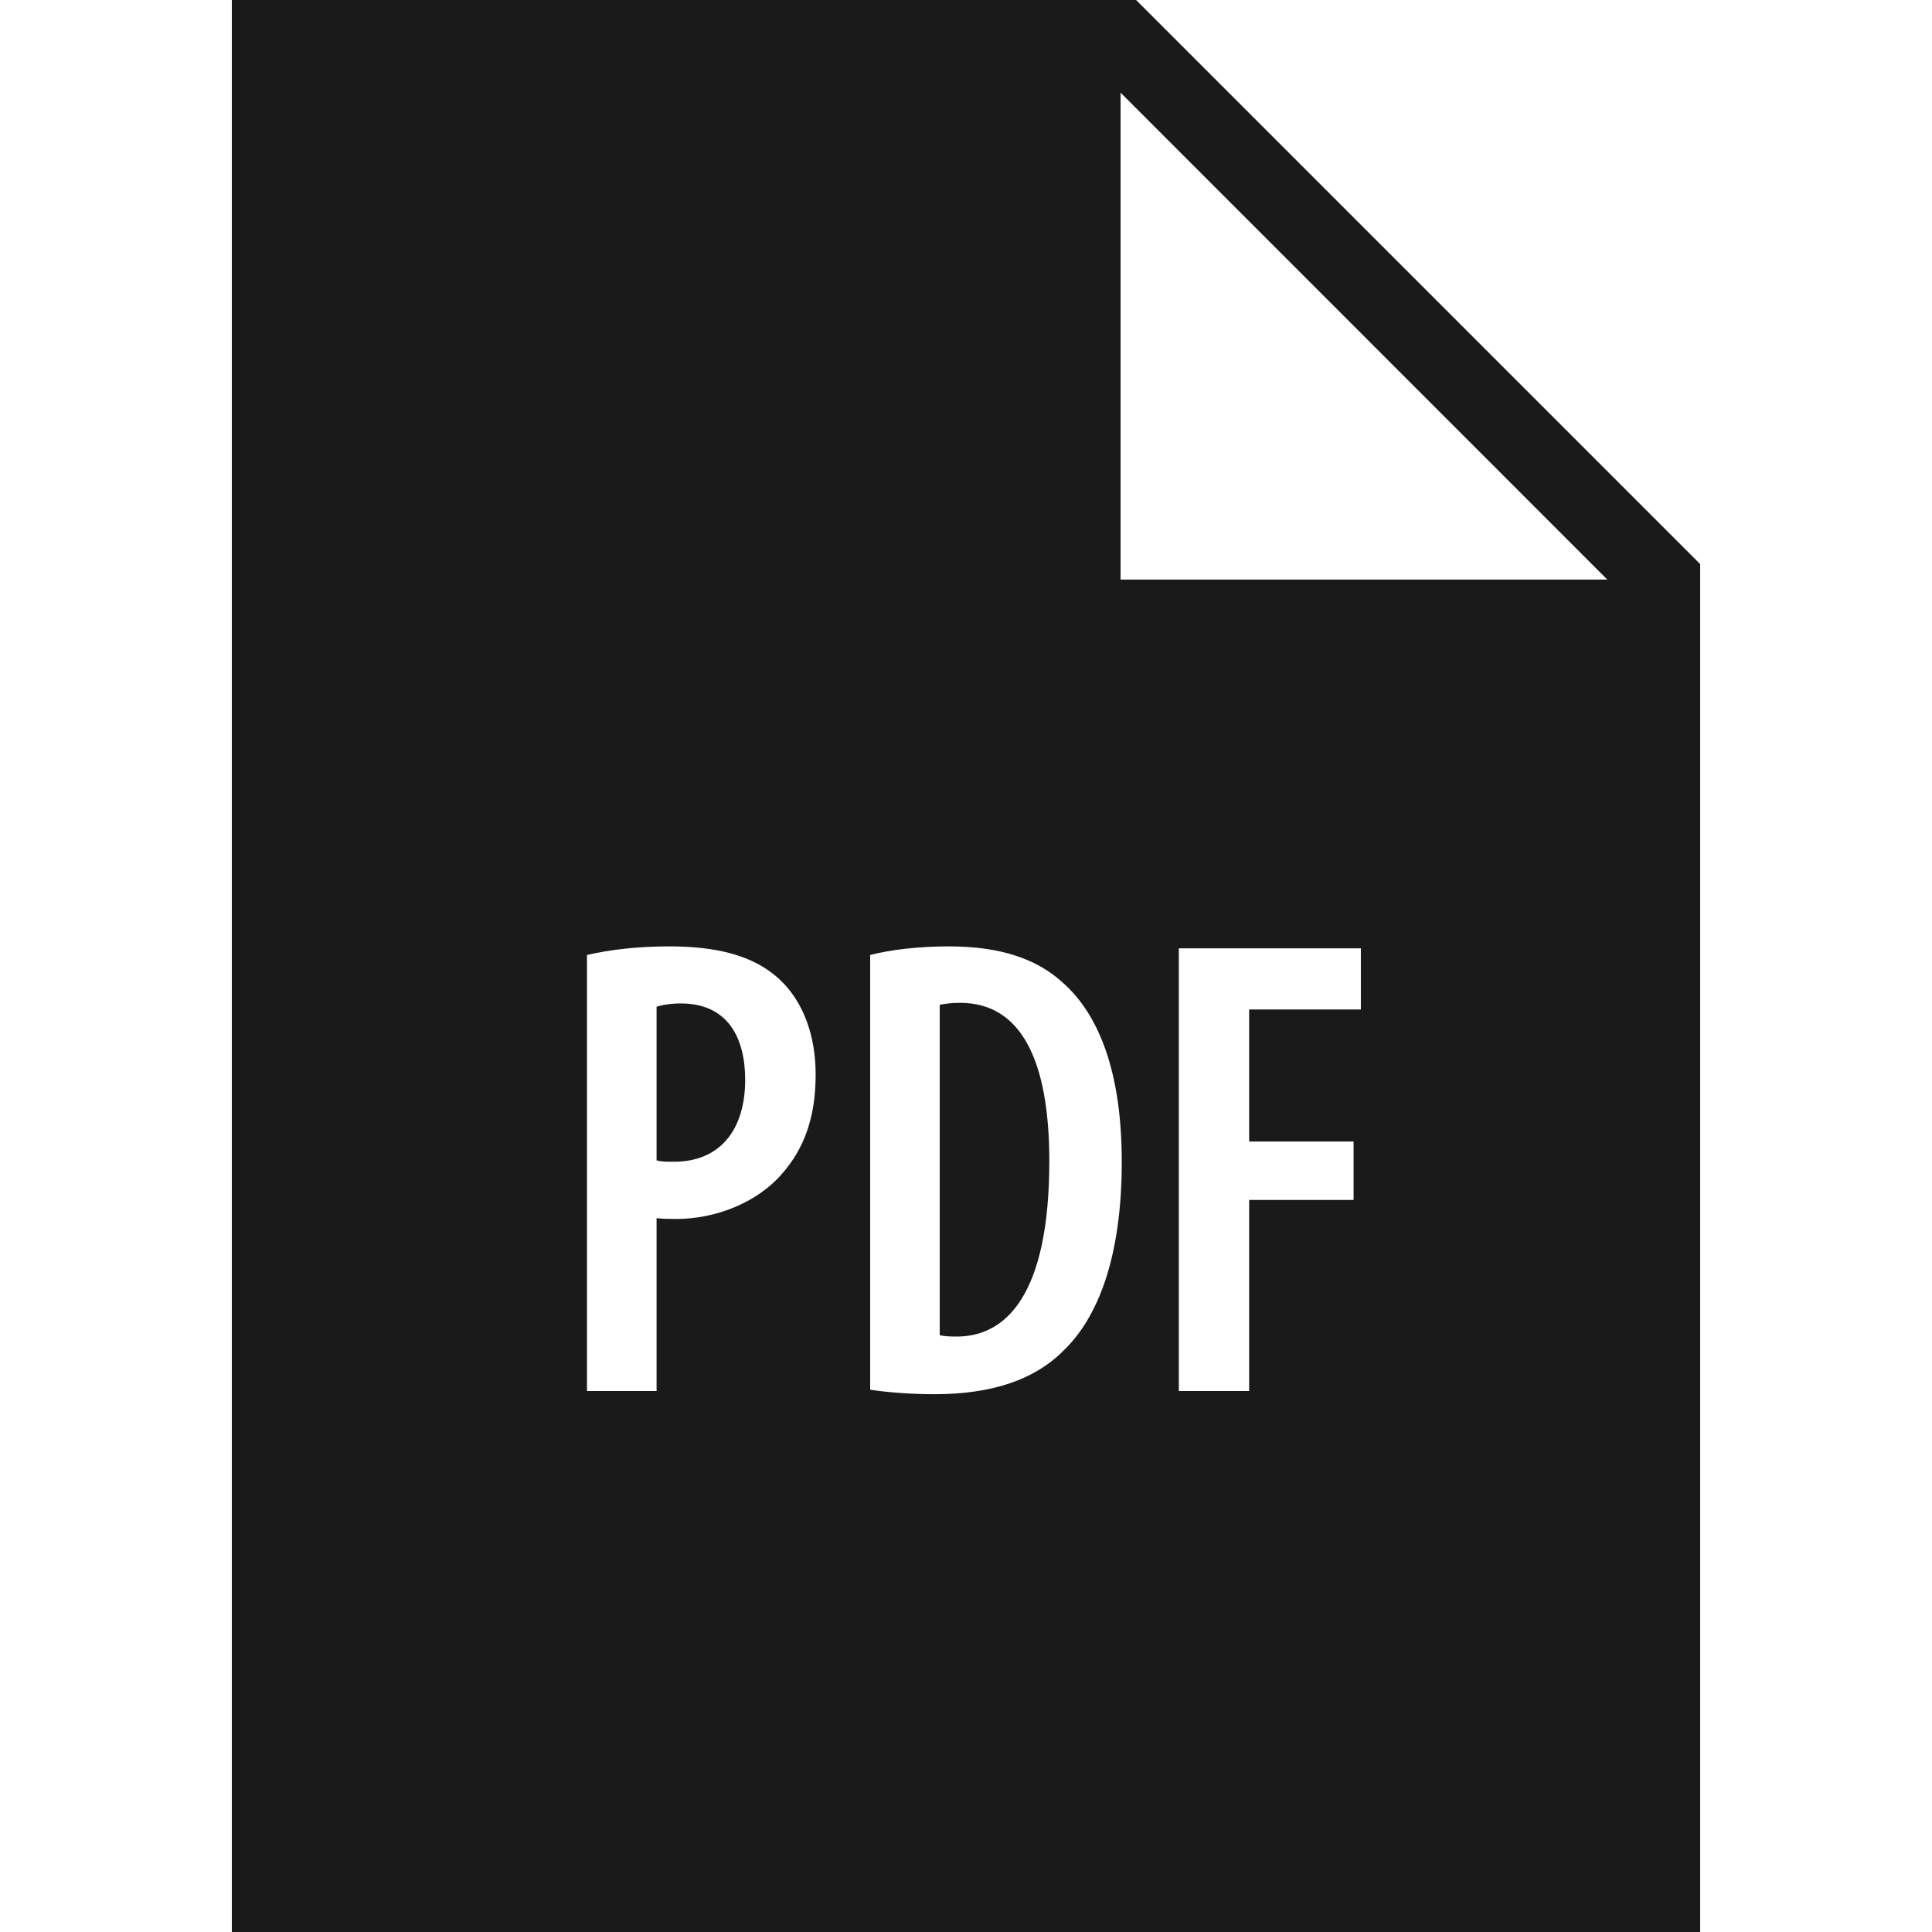<svg fill="#1A1A1A" xmlns="http://www.w3.org/2000/svg"  viewBox="0 0 50 50" width="50px" height="50px"><path d="M 6 0 L 6 50 L 44 50 L 44 14.598 L 29.402 0 Z M 29 2.398 L 41.598 15 L 29 15 Z M 17.316 24.492 C 18.523 24.492 19.508 24.715 20.188 25.359 C 20.801 25.938 21.109 26.82 21.109 27.809 C 21.109 28.961 20.785 29.746 20.258 30.355 C 19.578 31.156 18.473 31.547 17.504 31.547 C 17.316 31.547 17.164 31.543 16.992 31.527 L 16.992 36 L 15.191 36 L 15.191 24.715 C 15.77 24.578 16.516 24.492 17.316 24.492 Z M 24.559 24.492 C 25.883 24.492 26.836 24.812 27.516 25.441 C 28.453 26.277 29.031 27.77 29.031 30.066 C 29.031 32.531 28.418 34.078 27.551 34.926 C 26.789 35.711 25.664 36.082 24.188 36.082 C 23.559 36.082 22.93 36.031 22.52 35.965 L 22.52 24.715 C 23.047 24.578 23.777 24.492 24.559 24.492 Z M 30.508 24.543 L 35.219 24.543 L 35.219 26.125 L 32.328 26.125 L 32.328 29.543 L 35.031 29.543 L 35.031 31.055 L 32.328 31.055 L 32.328 36 L 30.508 36 Z M 24.848 25.953 C 24.66 25.953 24.473 25.973 24.32 26.004 L 24.32 34.555 C 24.473 34.59 24.645 34.59 24.762 34.59 C 26.02 34.59 27.156 33.535 27.156 30.051 C 27.156 27.449 26.43 25.953 24.848 25.953 Z M 17.621 25.969 C 17.367 25.969 17.145 26.004 16.992 26.055 L 16.992 30.031 C 17.129 30.066 17.25 30.066 17.438 30.066 C 18.625 30.066 19.285 29.254 19.285 27.941 C 19.285 26.871 18.844 25.969 17.621 25.969 Z"/></svg>